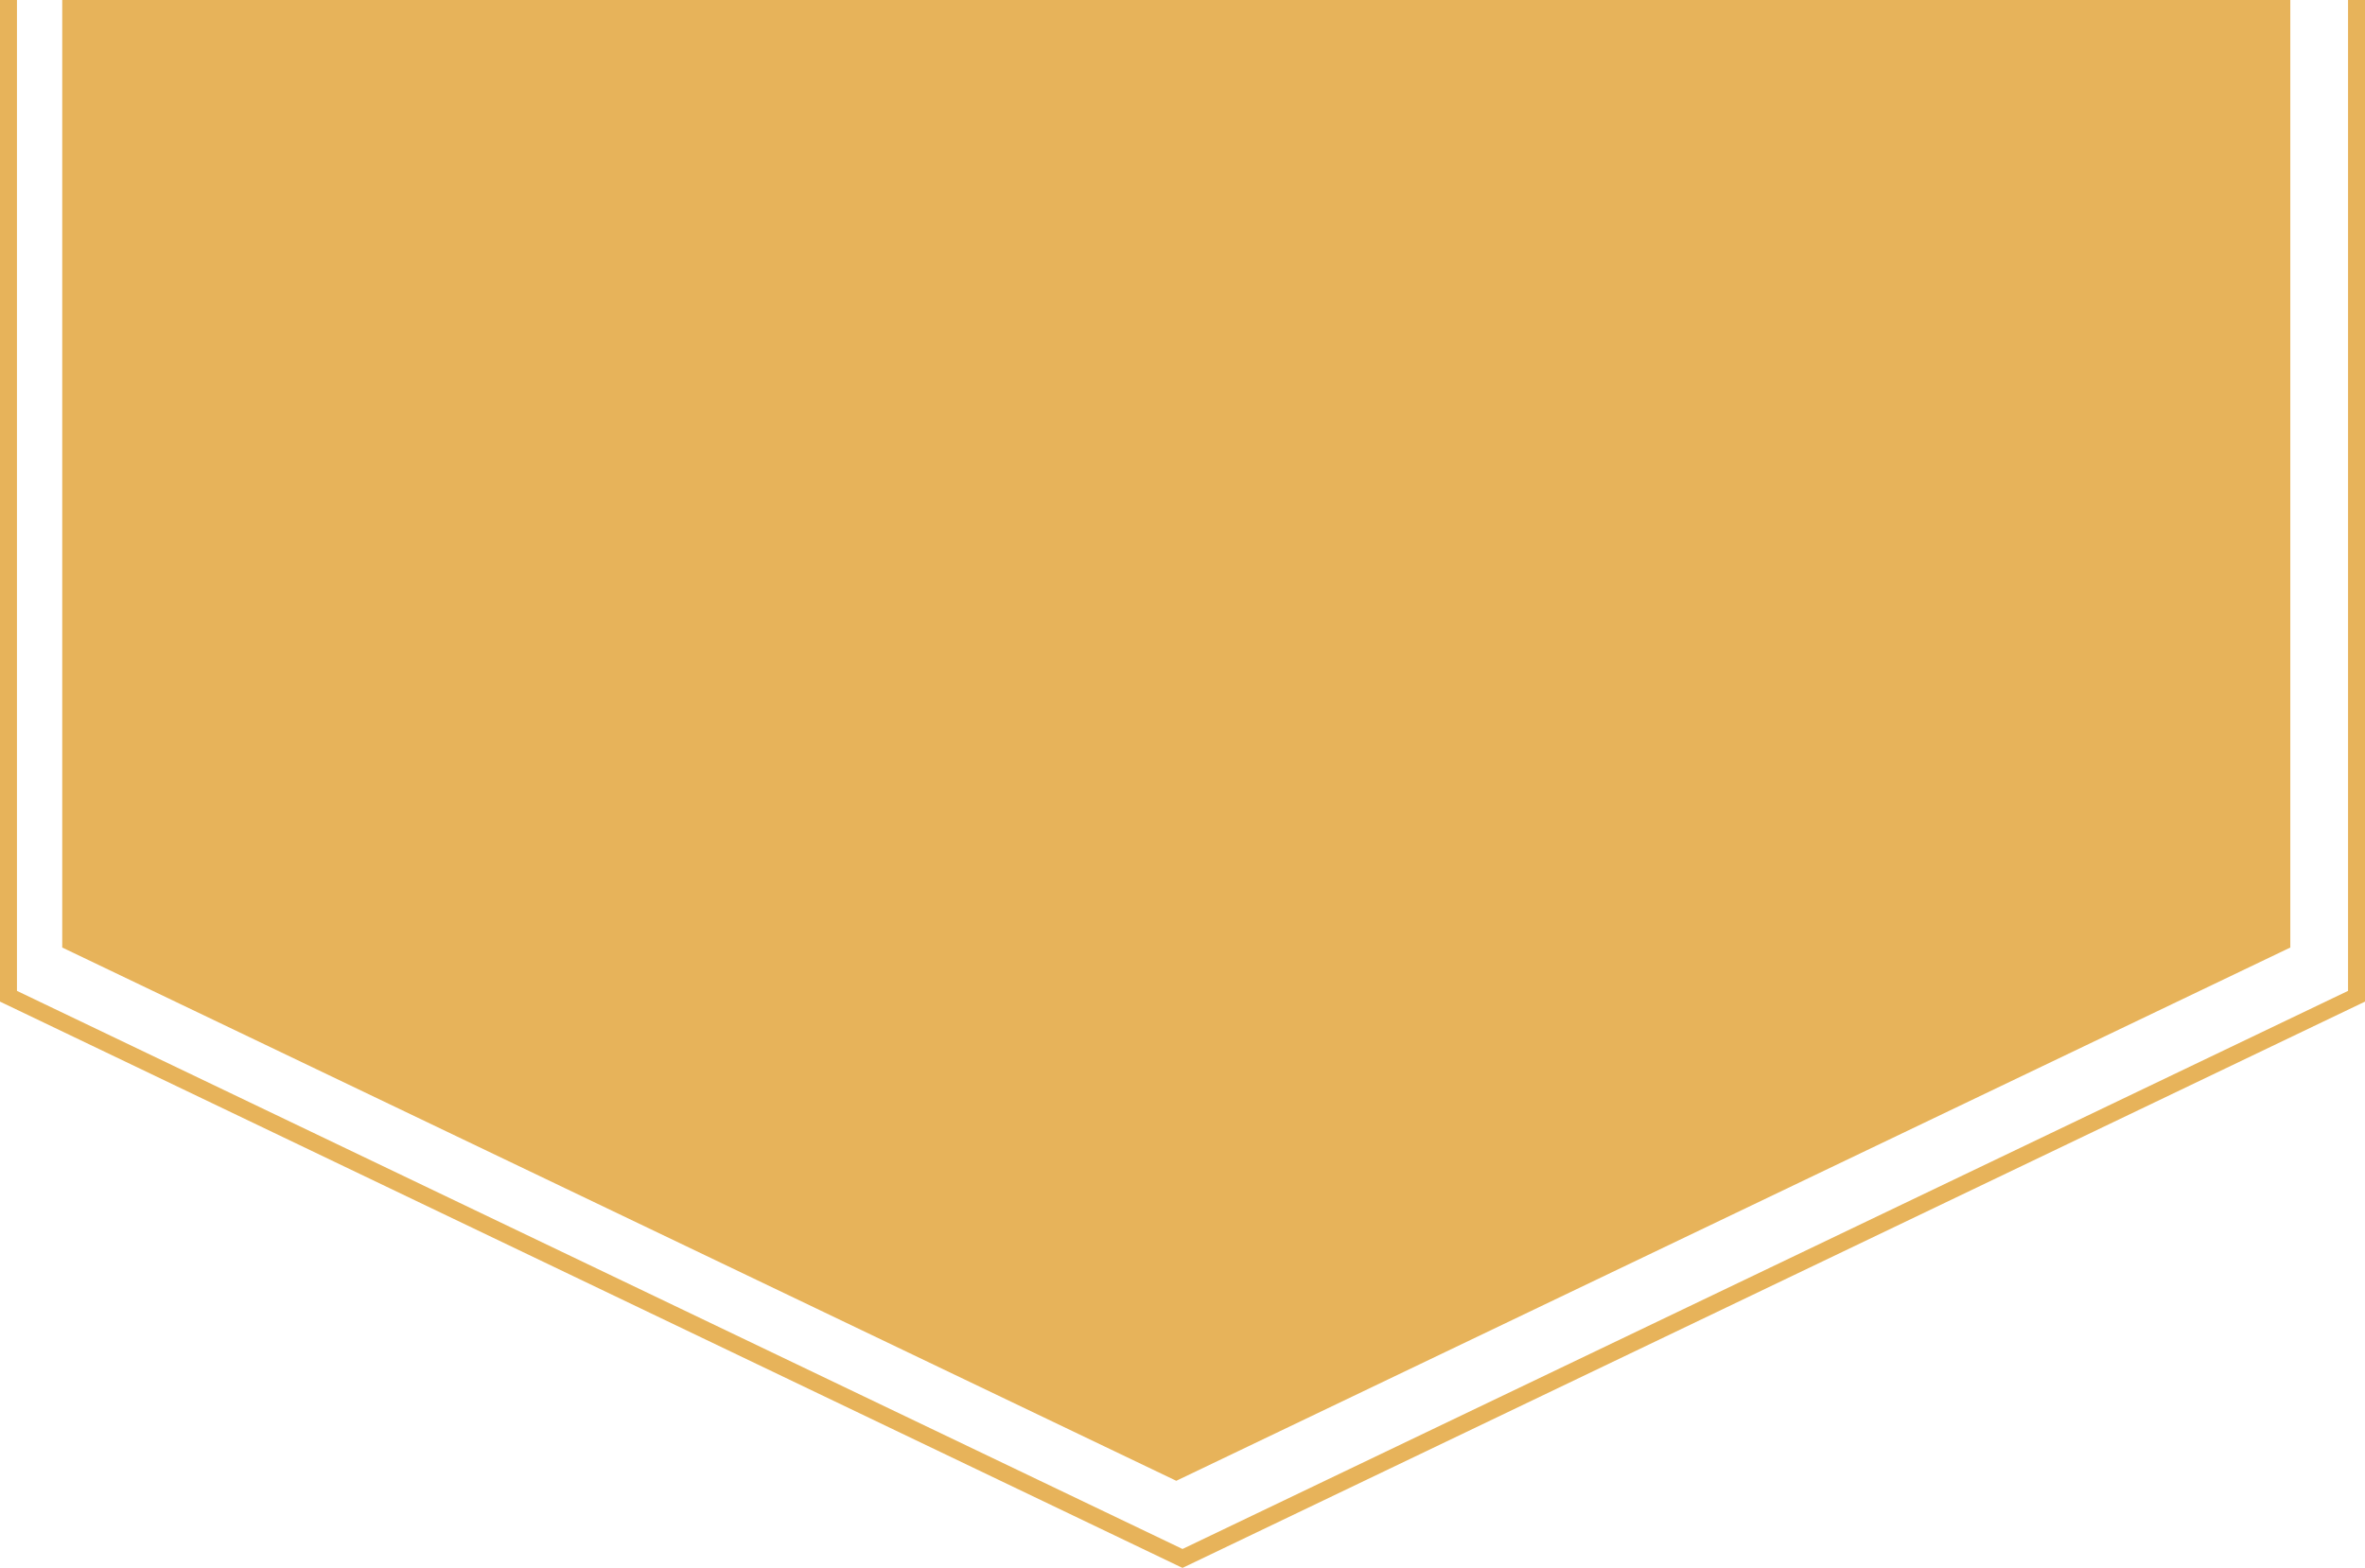 <svg xmlns="http://www.w3.org/2000/svg" width="190" height="126" viewBox="0 0 190 126">
<defs>
    <style>
      .cls-1 {
        fill: #e7b35a;
        fill-rule: evenodd;
      }
    </style>
  </defs>
  <path id="hex" class="cls-1" d="M750,126l-0.294-.14L655,80.492V-51.495l0.39-.187L750-97l0.294,0.142L845-51.495V80.492l-0.388.186ZM656.362,79.629L750,124.48l93.638-44.851V-50.632L750-95.482,656.362-50.632V79.629ZM749.5,119l-0.277-.132L660,76.145V-48.148l0.367-.176L749.5-91l0.277,0.134L839-48.148V76.145l-0.365.175Z" transform="translate(-655)"/>
</svg>
